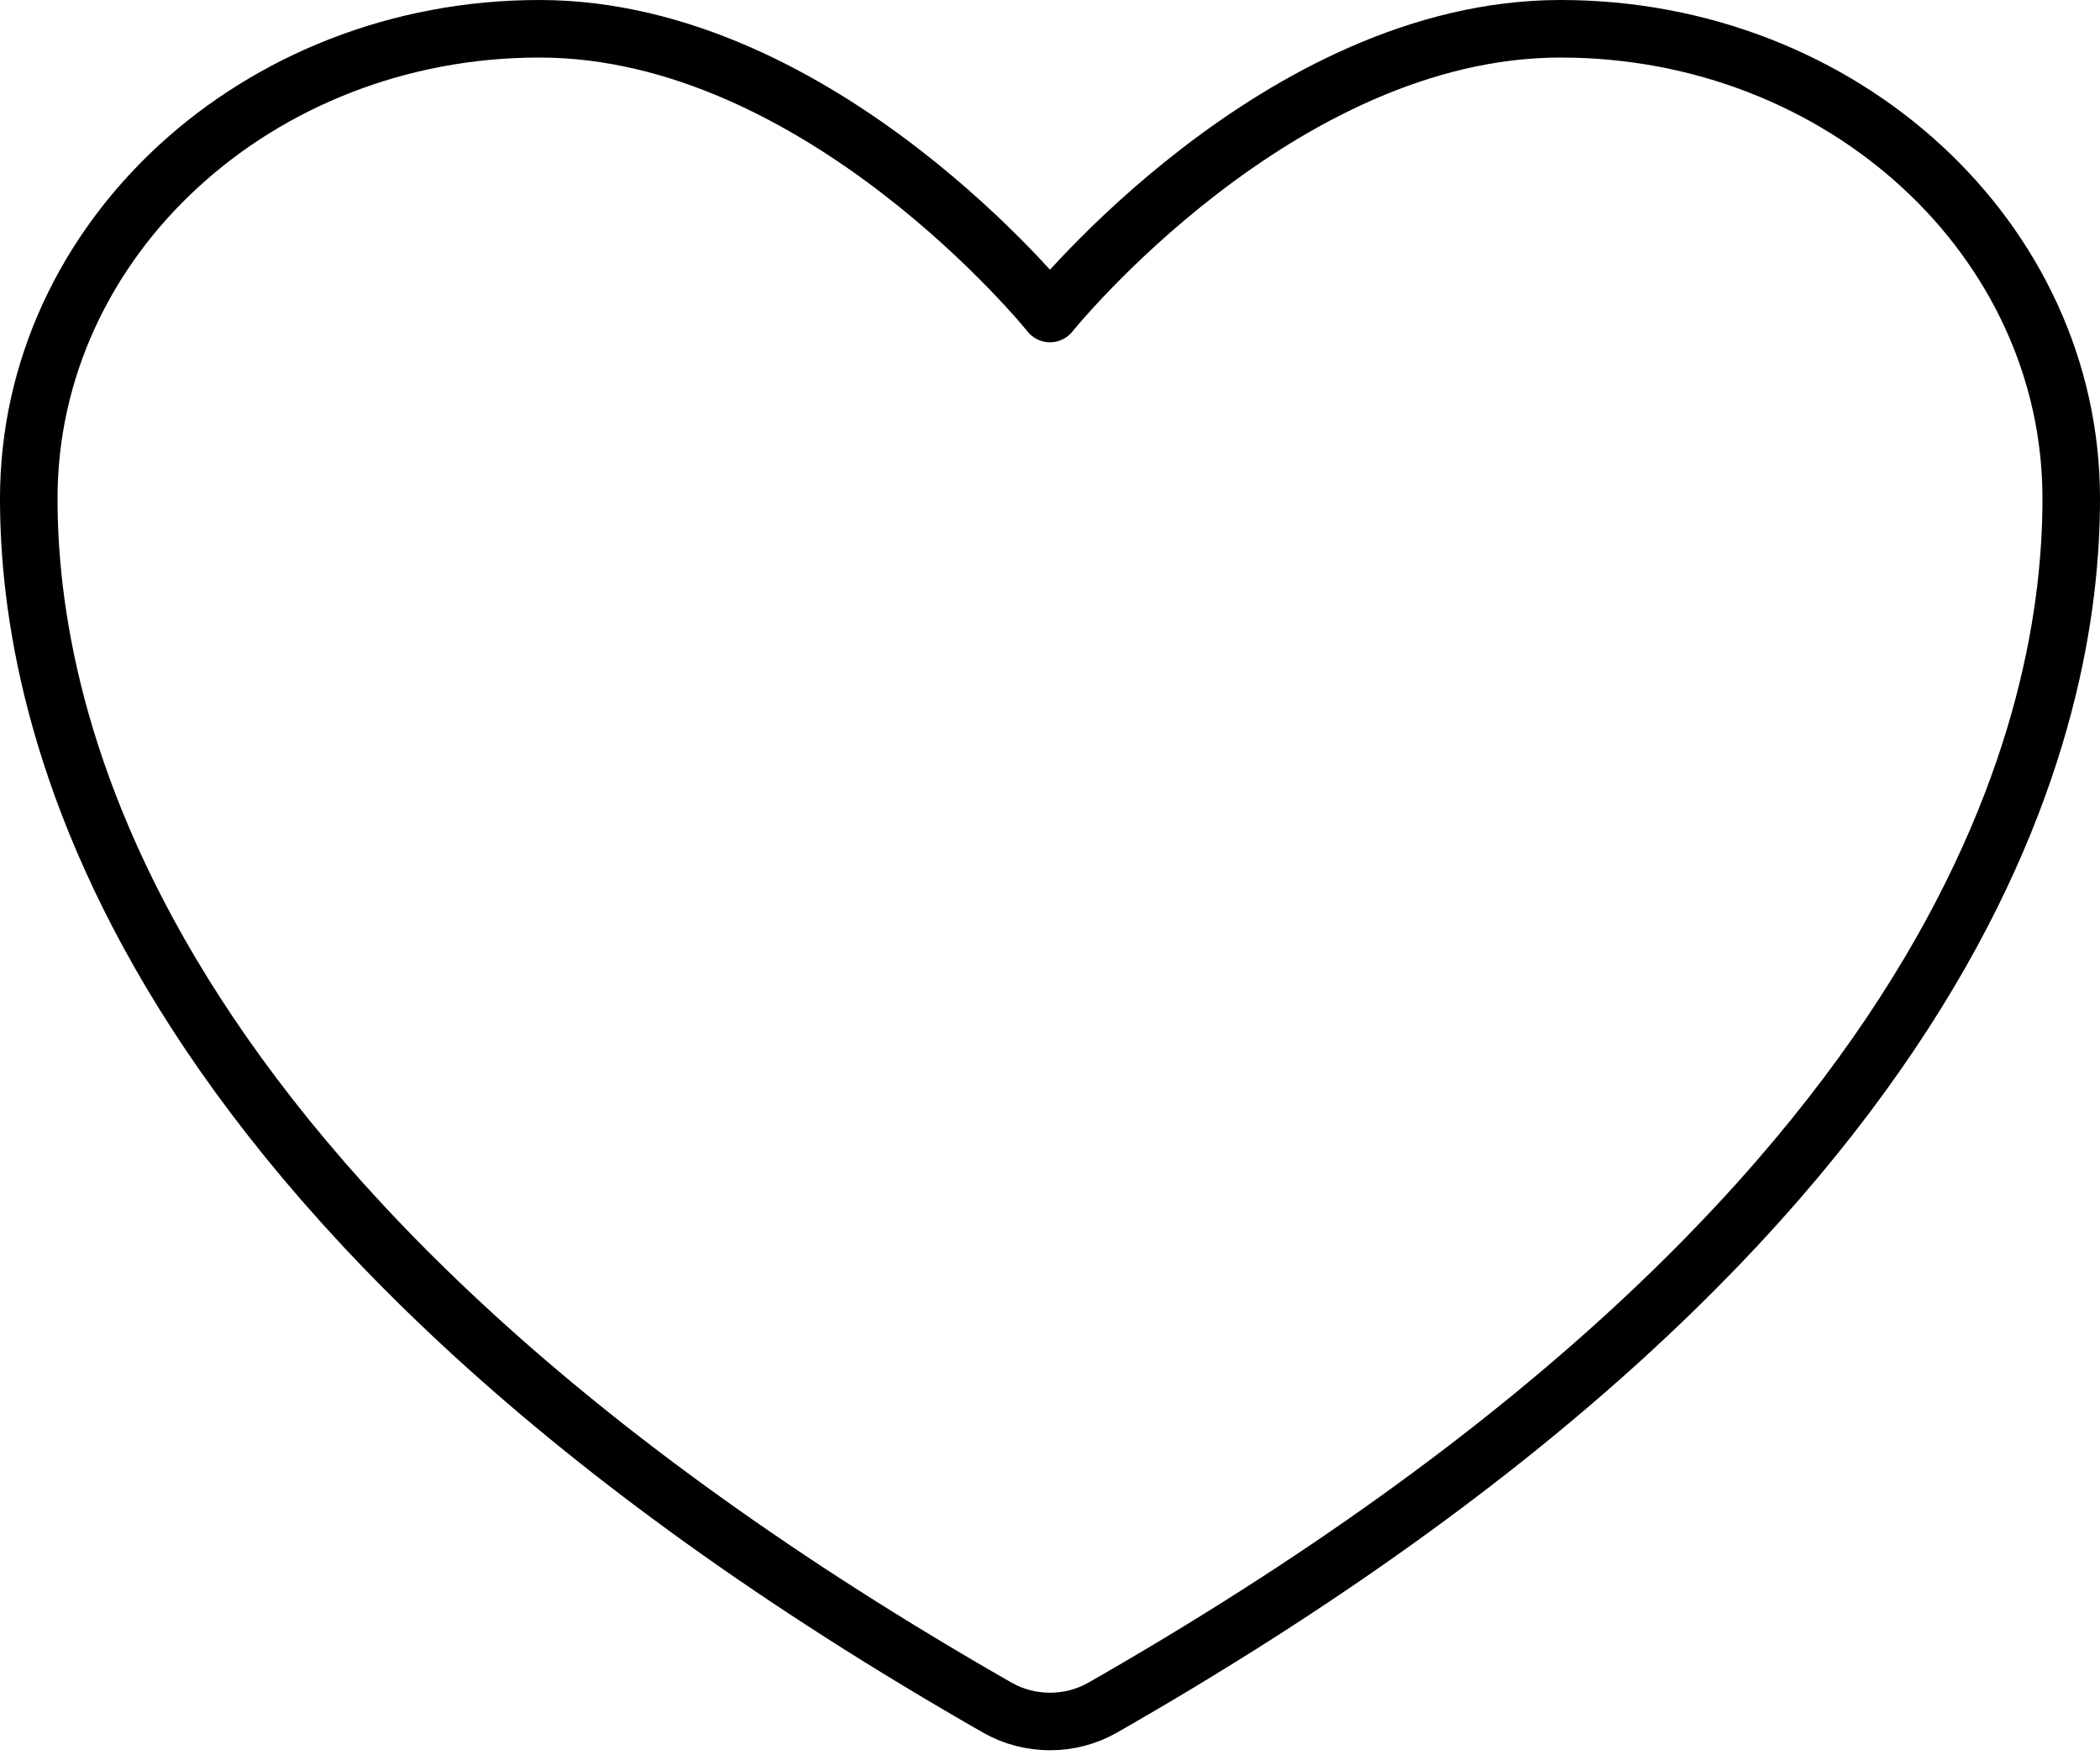 <svg width="73" height="61" viewBox="0 0 73 61" fill="none" xmlns="http://www.w3.org/2000/svg">
<path d="M18.75 1C8.948 1 1 8.311 1 17.33C1 24.611 4.106 41.892 34.682 59.36C35.23 59.67 35.859 59.834 36.5 59.834C37.141 59.834 37.77 59.67 38.318 59.36C68.894 41.892 72 24.611 72 17.33C72 8.311 64.052 1 54.25 1C44.448 1 36.5 10.897 36.5 10.897C36.5 10.897 28.552 1 18.75 1Z" stroke="black" stroke-width="2" stroke-linecap="round" stroke-linejoin="round"/>
</svg>
